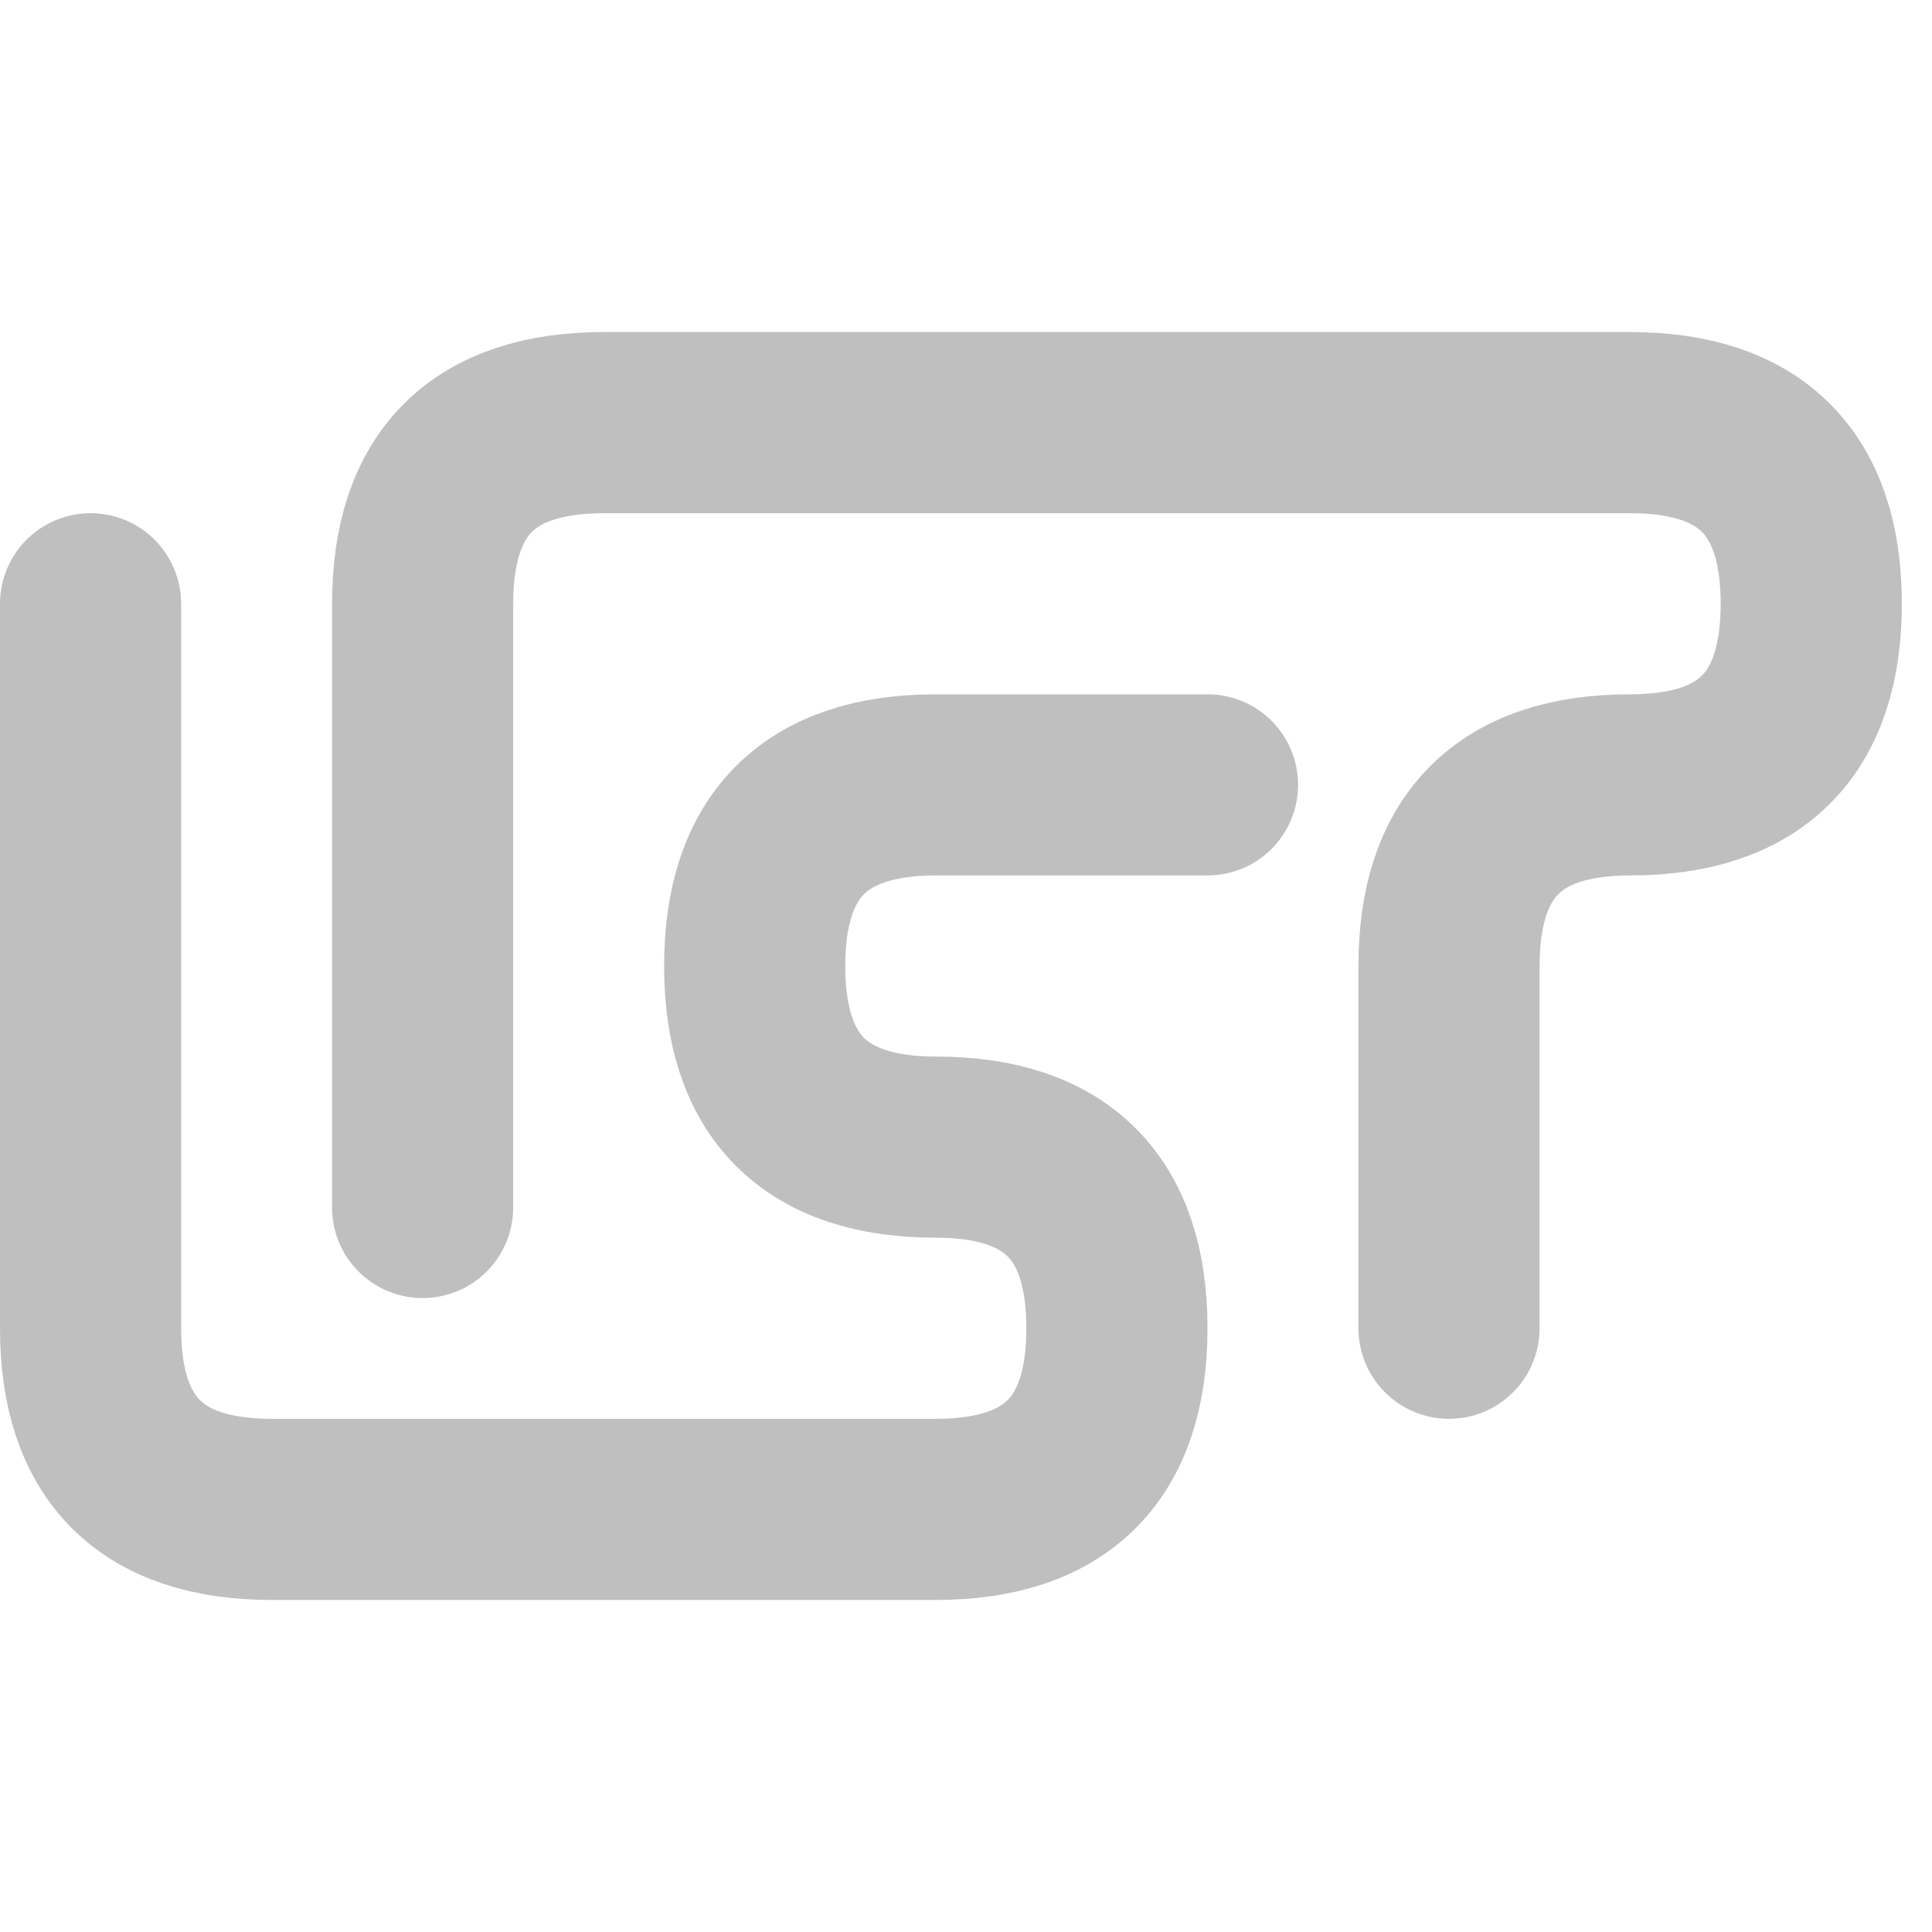 <?xml version="1.0" encoding="UTF-8"?>
<svg 
    xmlns="http://www.w3.org/2000/svg" version="1.1" width="320" height="320">
    <g fill="none" stroke="#bfbfbf" stroke-width="30" stroke-linecap="round">
        <path d="M 15,100 V 220 Q 15,250 45,250 H 155 Q 185,250 185,220 Q 185,190 155,190 Q 125,190 125,160 Q 125,130 155,130 H 200"/>
        <path d="M 70,200 V 100 Q 70,70 100,70 H 270 Q 300,70 300,100 Q 300,130 270,130 Q 240,130 240,160 V 220"/>
    </g>
</svg>